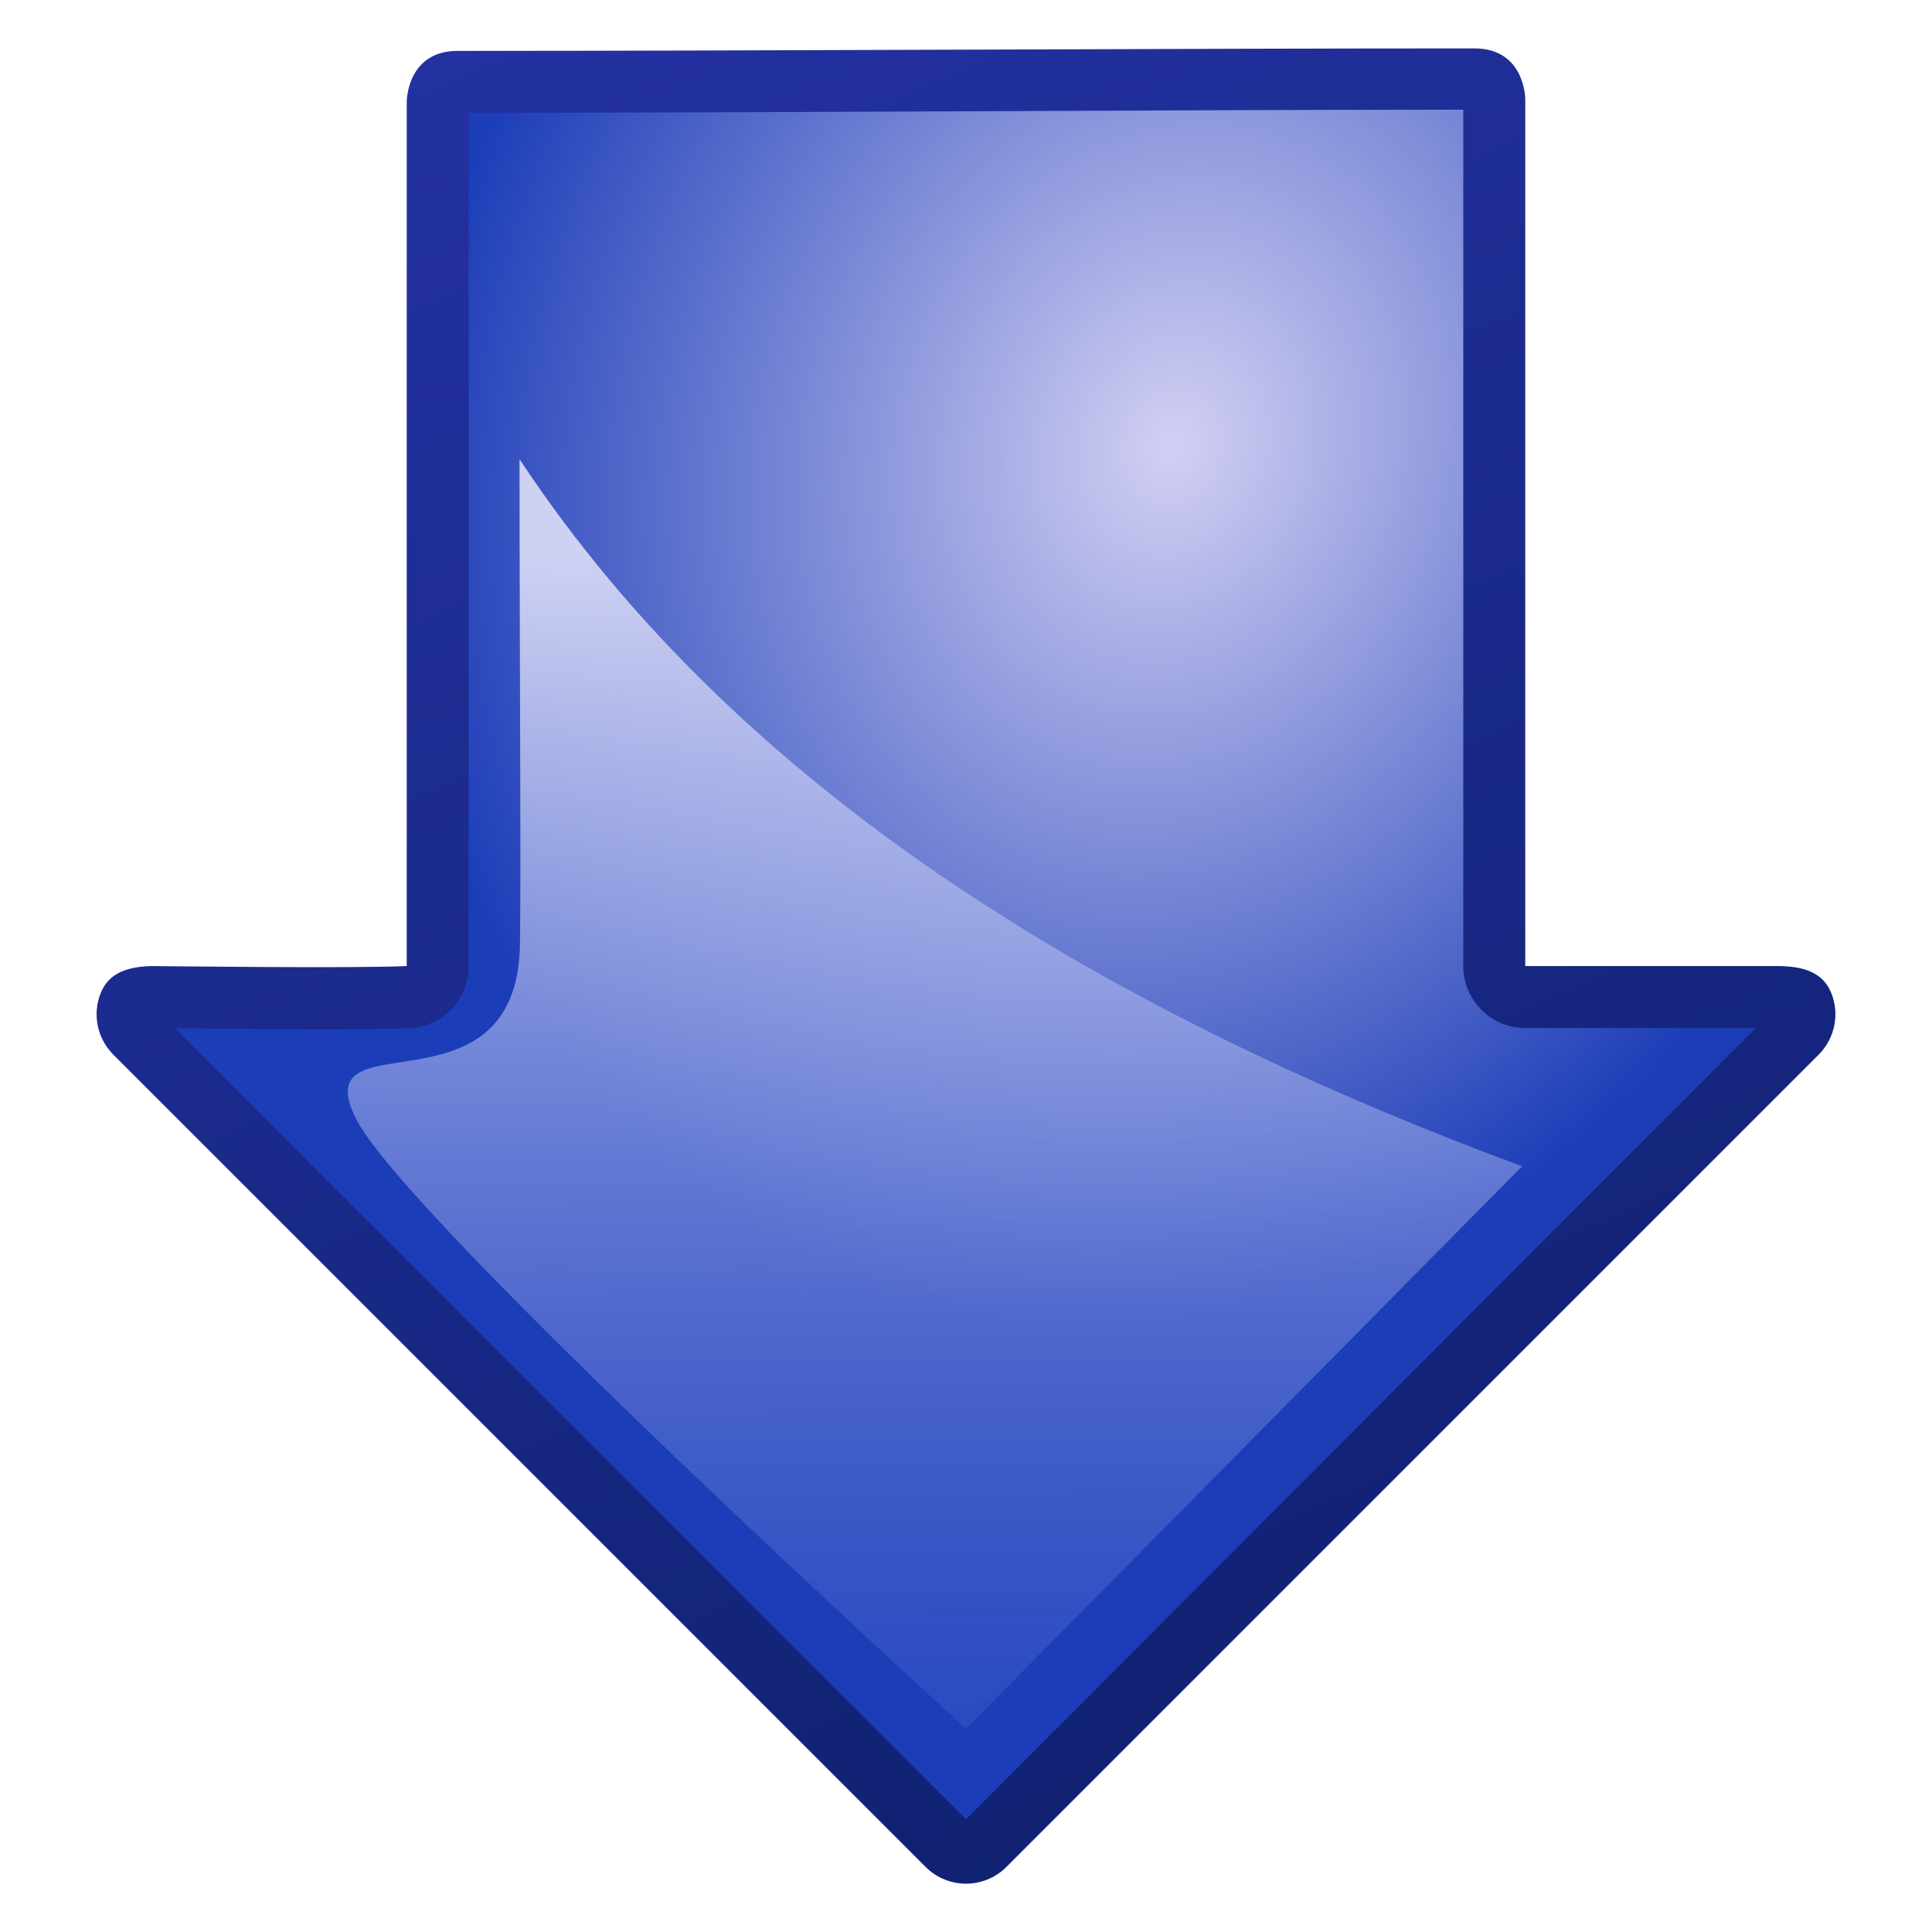 <?xml version="1.0" encoding="UTF-8" standalone="no"?>
<!-- Created with Inkscape (http://www.inkscape.org/) -->

<svg
   xmlns:dc="http://purl.org/dc/elements/1.1/"
   xmlns:cc="http://creativecommons.org/ns#"
   xmlns:rdf="http://www.w3.org/1999/02/22-rdf-syntax-ns#"
   xmlns:svg="http://www.w3.org/2000/svg"
   xmlns="http://www.w3.org/2000/svg"
   xmlns:sodipodi="http://sodipodi.sourceforge.net/DTD/sodipodi-0.dtd"
   xmlns:inkscape="http://www.inkscape.org/namespaces/inkscape"
   id="svg2"
   sodipodi:docname="fancy_arrow_bottom.svg"
   inkscape:export-filename="/datas/wiki/arrow_blue_up.png"
   viewBox="0 0 38 38"
   sodipodi:version="0.32"
   inkscape:export-xdpi="90.000000"
   version="1.0"
   inkscape:output_extension="org.inkscape.output.svg.inkscape"
   inkscape:export-ydpi="90.000000"
   inkscape:version="0.91 r13725">
  <defs
     id="defs4">
    <linearGradient
       id="linearGradient2471"
       y2="50.93"
       gradientUnits="userSpaceOnUse"
       x2="45.964"
       gradientTransform="matrix(-1,0,0,-1,66,63.049)"
       y1="-31.478"
       x1="9.713"
       inkscape:collect="always">
      <stop
         id="stop2858"
         style="stop-color:#3c44dc"
         offset="0" />
      <stop
         id="stop2860"
         style="stop-color:#0d1f6a"
         offset="1" />
    </linearGradient>
    <radialGradient
       id="radialGradient2473"
       gradientUnits="userSpaceOnUse"
       cy="-.885"
       cx="-16.567"
       gradientTransform="matrix(-0.329,0.975,-0.824,-0.278,29.891,37.68)"
       r="17.1"
       inkscape:collect="always">
      <stop
         id="stop3632"
         style="stop-color:#d2d0f3"
         offset="0" />
      <stop
         id="stop3634"
         style="stop-color:#1c3db8"
         offset="1" />
    </radialGradient>
    <linearGradient
       id="linearGradient2475"
       y2="48.499"
       gradientUnits="userSpaceOnUse"
       x2="1.753"
       gradientTransform="matrix(-1,0,0,-1,33.562,56.438)"
       y1="16.376"
       x1="1.631"
       inkscape:collect="always">
      <stop
         id="stop3704"
         style="stop-color:#ced1f2"
         offset="0" />
      <stop
         id="stop3706"
         style="stop-color:#1d42c9;stop-opacity:0"
         offset="1" />
    </linearGradient>
  </defs>
  <sodipodi:namedview
     id="base"
     bordercolor="#666666"
     inkscape:grid-points="true"
     inkscape:pageshadow="2"
     inkscape:window-y="24"
     pagecolor="#ffffff"
     inkscape:window-height="1176"
     inkscape:grid-bbox="true"
     inkscape:zoom="3.2697368"
     inkscape:window-x="65"
     showgrid="false"
     borderopacity="1.0"
     inkscape:current-layer="g2466"
     inkscape:cx="-103.44446"
     inkscape:cy="70.321789"
     showguides="false"
     inkscape:window-width="1855"
     inkscape:pageopacity="0.0"
     inkscape:document-units="px"
     inkscape:window-maximized="1">
    <inkscape:grid
       id="GridFromPre046Settings"
       opacity=".2"
       visible="true"
       color="#0000ff"
       enabled="true"
       originy="0px"
       originx="0px"
       empspacing="4"
       spacingy="1px"
       spacingx="1px"
       empopacity="0.4"
       type="xygrid"
       empcolor="#0000ff" />
  </sodipodi:namedview>
  <g
     id="layer1"
     inkscape:label="Calque 1"
     inkscape:groupmode="layer">
    <g
       id="g2466"
       transform="translate(-13,-13)">
      <g
         id="g4575"
         transform="matrix(-1,0,0,-1,64,64.001)">
        <path
           d="m 42,50 c 1,0 1,-1 1,-1 l 0,-17 c 1,-0.049 5,0 5,0 0.447,-0.009 0.846,-0.109 1.016,-0.523 0.17,-0.414 0.077,-0.889 -0.235,-1.209 l -16,-16 c -0.435,-0.422 -1.127,-0.422 -1.562,0 l -16,16 c -0.312,0.32 -0.405,0.795 -0.235,1.209 0.17,0.414 0.569,0.514 1.016,0.523 l 5,0 0,17.049 c 0,0 0,1 1,1 6,0 14,-0.049 20,-0.049 z"
           style="fill:url(#linearGradient2471)"
           sodipodi:nodetypes="ccccsccccsccccc"
           id="path2125"
           inkscape:connector-curvature="0" />
        <path
           d="m 41.781,15.156 c -5.903,0.002 -13.643,0.061 -19.562,0.063 l 0,16.781 c 10e-4,0.649 -0.508,1.186 -1.157,1.219 -1.093,0.053 -4.057,0.008 -4.624,0 L 32,48.781 47.531,33.219 43,33.219 c -0.673,0 -1.219,-0.546 -1.219,-1.219 l 0,-16.844 z"
           transform="matrix(-1,0,0,-1,64,64)"
           style="fill:url(#radialGradient2473)"
           id="path3636"
           inkscape:connector-curvature="0" />
        <path
           d="m 40.781,41.969 c 0,-4.118 -0.037,-9.206 0,-9.75 C 41,29 45,31 44,29 43,27 32,17 32,17 L 21.062,28.062 C 29,31 36.362,35.276 40.781,41.969 Z"
           style="fill:url(#linearGradient2475)"
           sodipodi:nodetypes="cscccc"
           id="path3696"
           inkscape:connector-curvature="0" />
      </g>
    </g>
  </g>
</svg>
